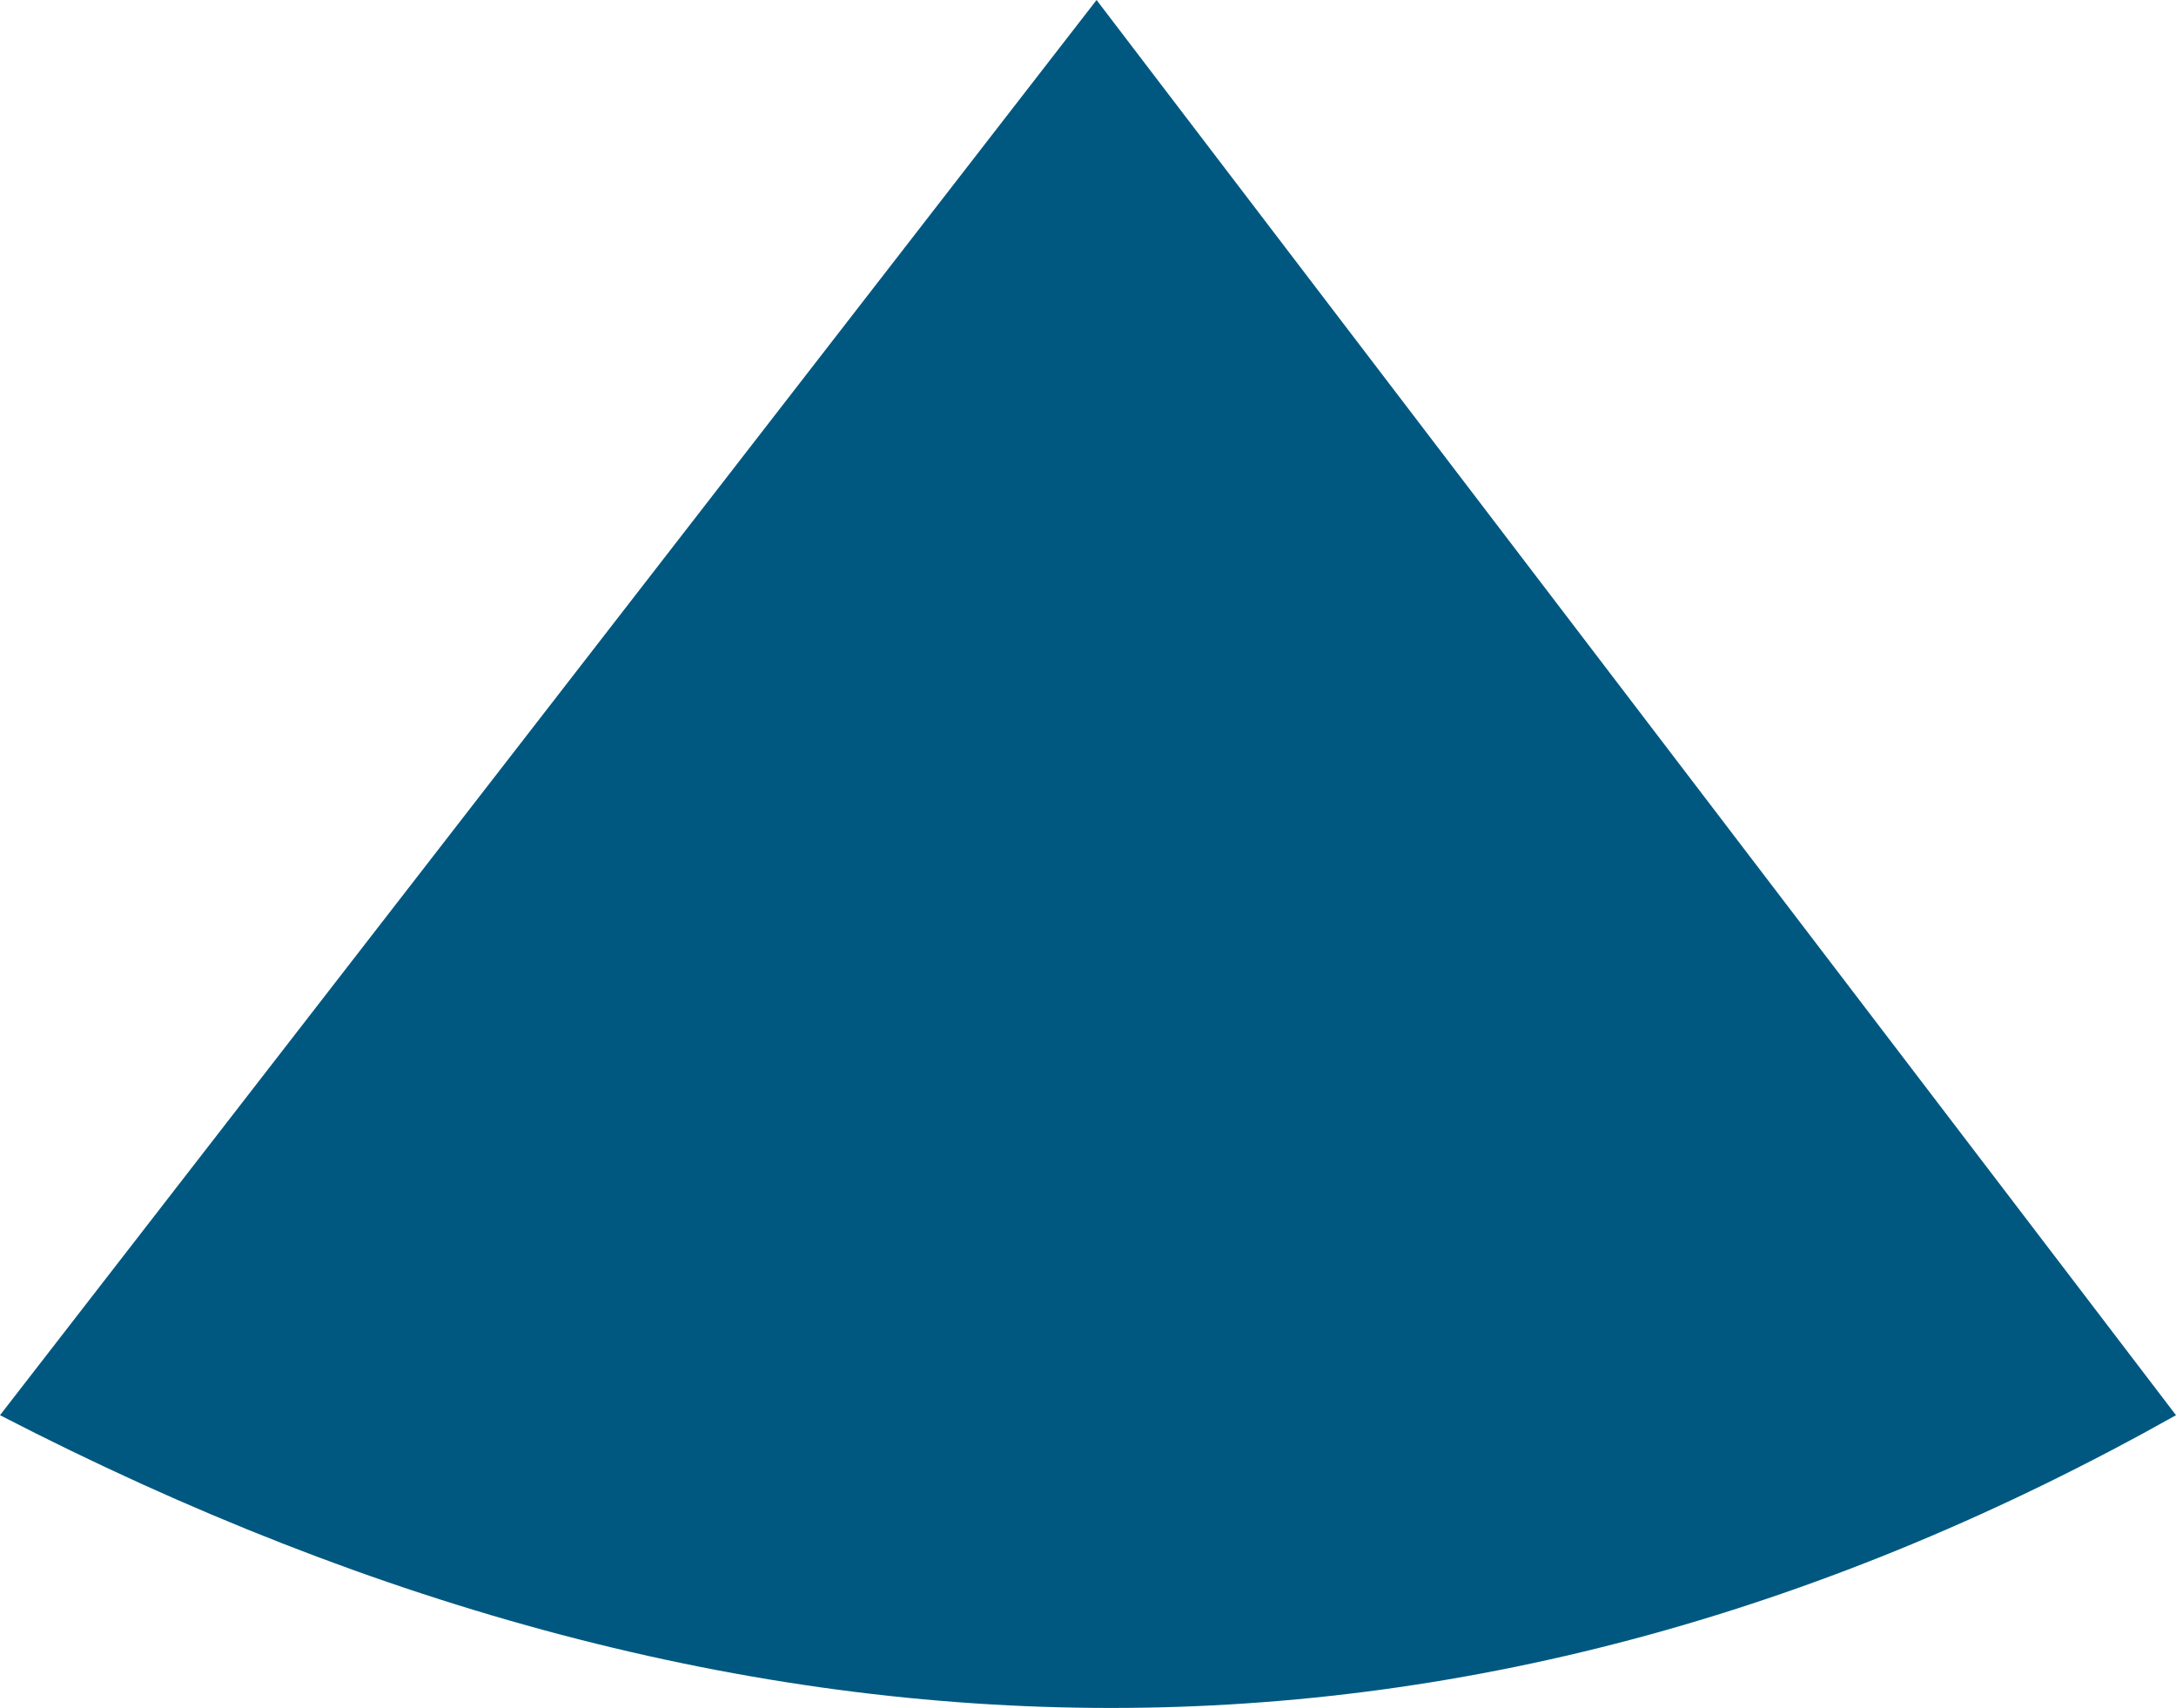 <?xml version="1.0" encoding="UTF-8" standalone="no"?>
<svg xmlns:xlink="http://www.w3.org/1999/xlink" height="59.8px" width="76.2px" xmlns="http://www.w3.org/2000/svg">
  <g transform="matrix(1.0, 0.0, 0.0, 1.0, 37.9, 12.3)">
    <path d="M-37.9 37.25 L0.5 -12.3 38.3 37.25 Q1.8 57.75 -37.9 37.25" fill="#005880" fill-rule="evenodd" stroke="none"/>
  </g>
</svg>
